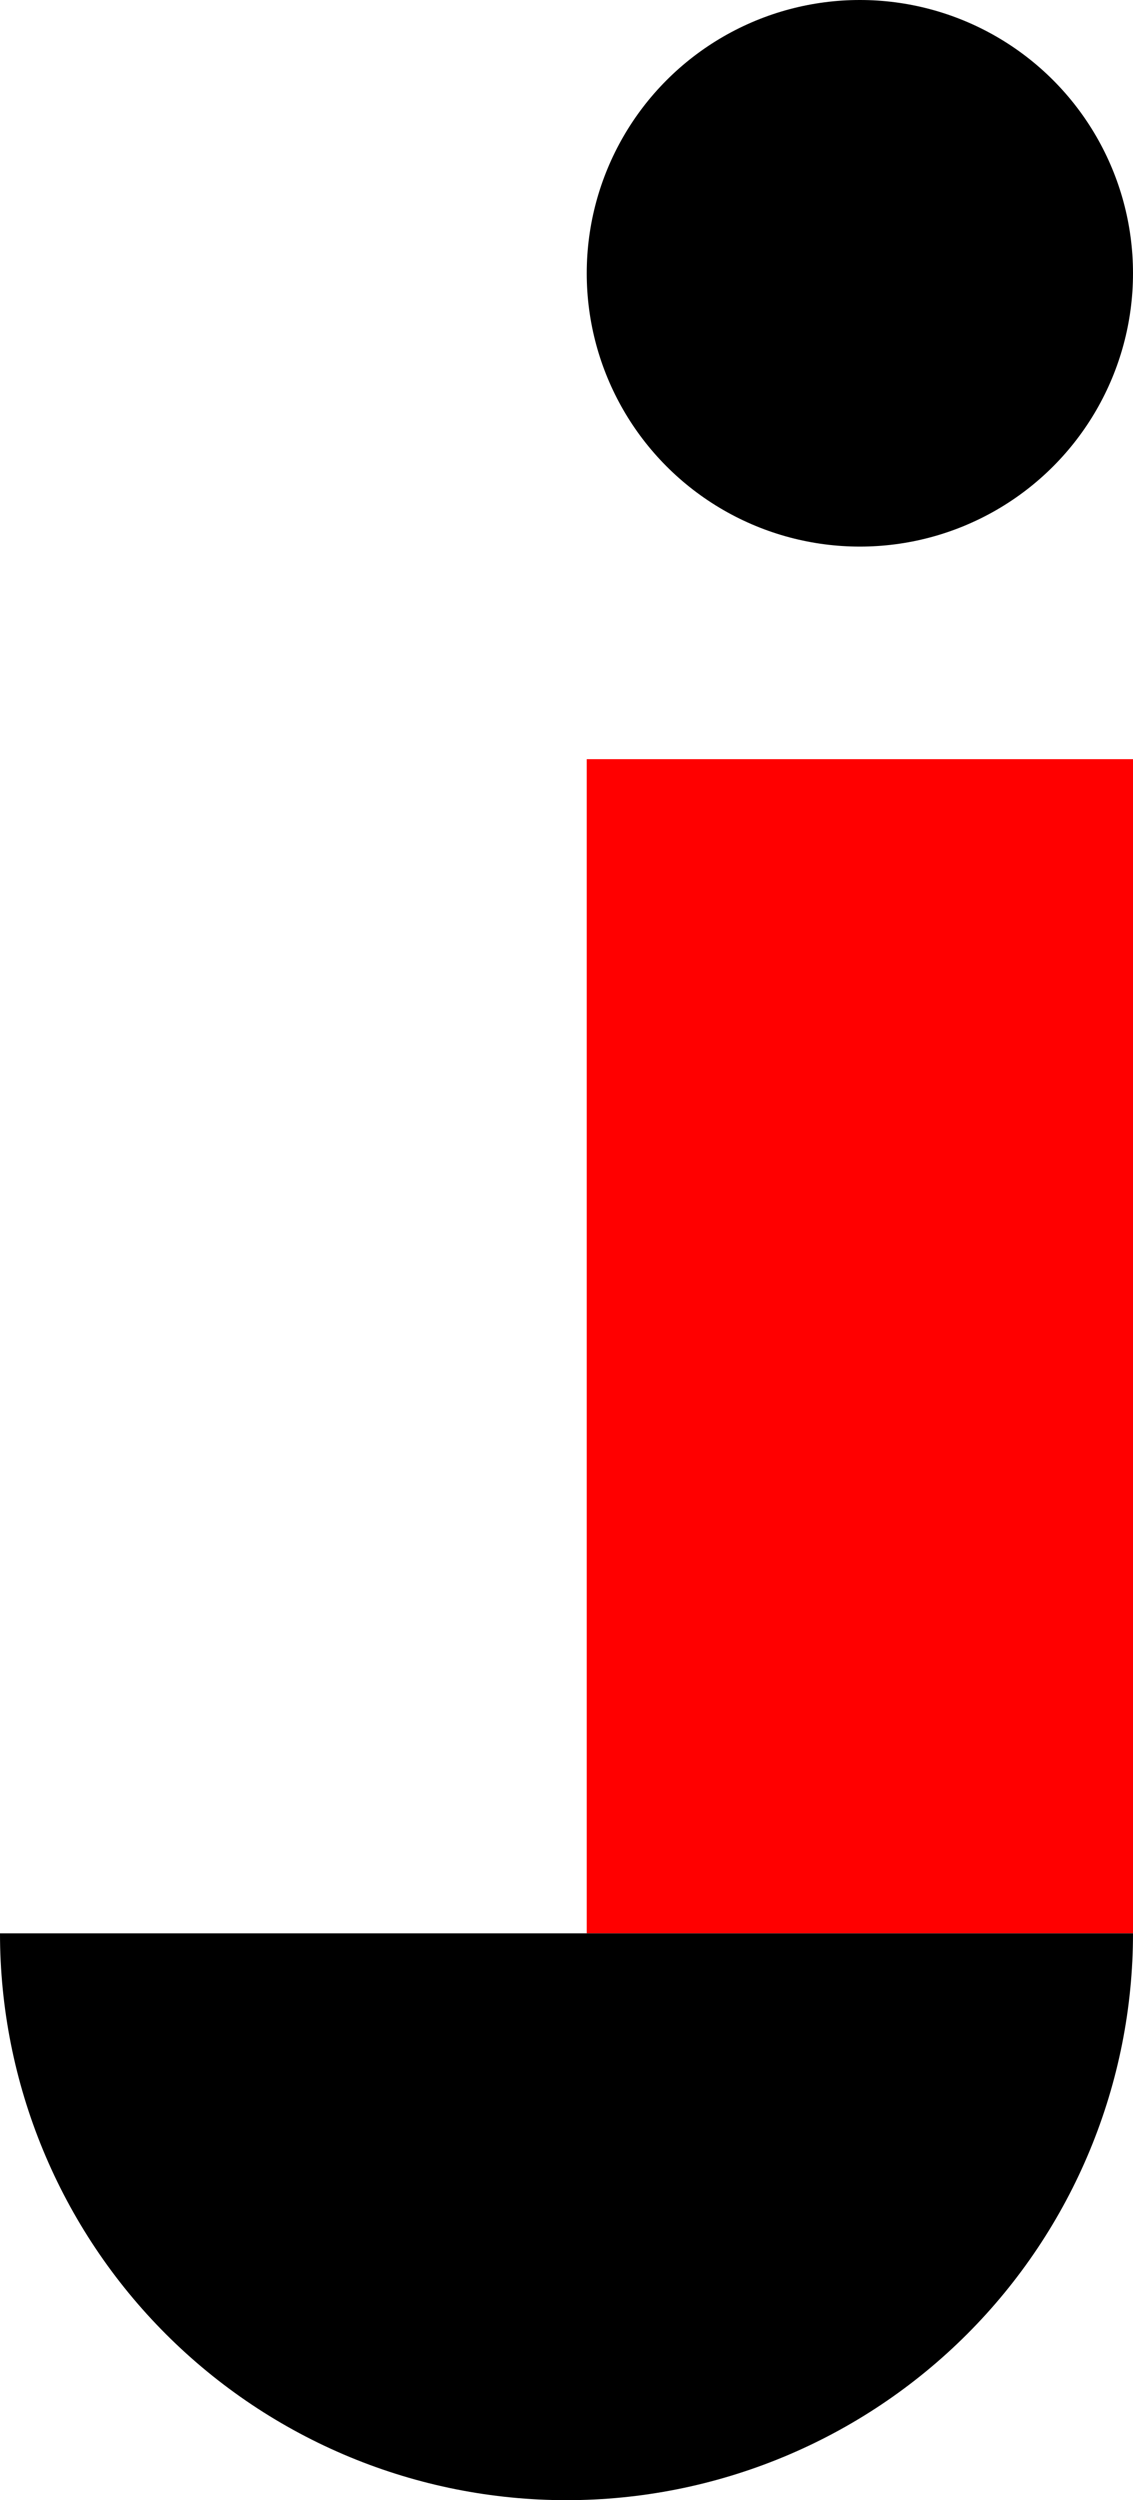 <svg width="112" height="247" viewBox="0 0 112 247" fill="none" xmlns="http://www.w3.org/2000/svg">
<circle cx="85" cy="27" r="27" fill="black"/>
<rect x="58" y="75" width="54" height="116" fill="#FF0000"/>
<path d="M112 191C112 198.354 110.552 205.636 107.737 212.43C104.923 219.225 100.798 225.398 95.598 230.598C90.398 235.798 84.225 239.923 77.43 242.737C70.636 245.552 63.354 247 56 247C48.646 247 41.364 245.552 34.57 242.737C27.776 239.923 21.602 235.798 16.402 230.598C11.202 225.398 7.077 219.225 4.263 212.43C1.448 205.636 -6.42909e-07 198.354 0 191L56 191H112Z" fill="black"/>
</svg>
